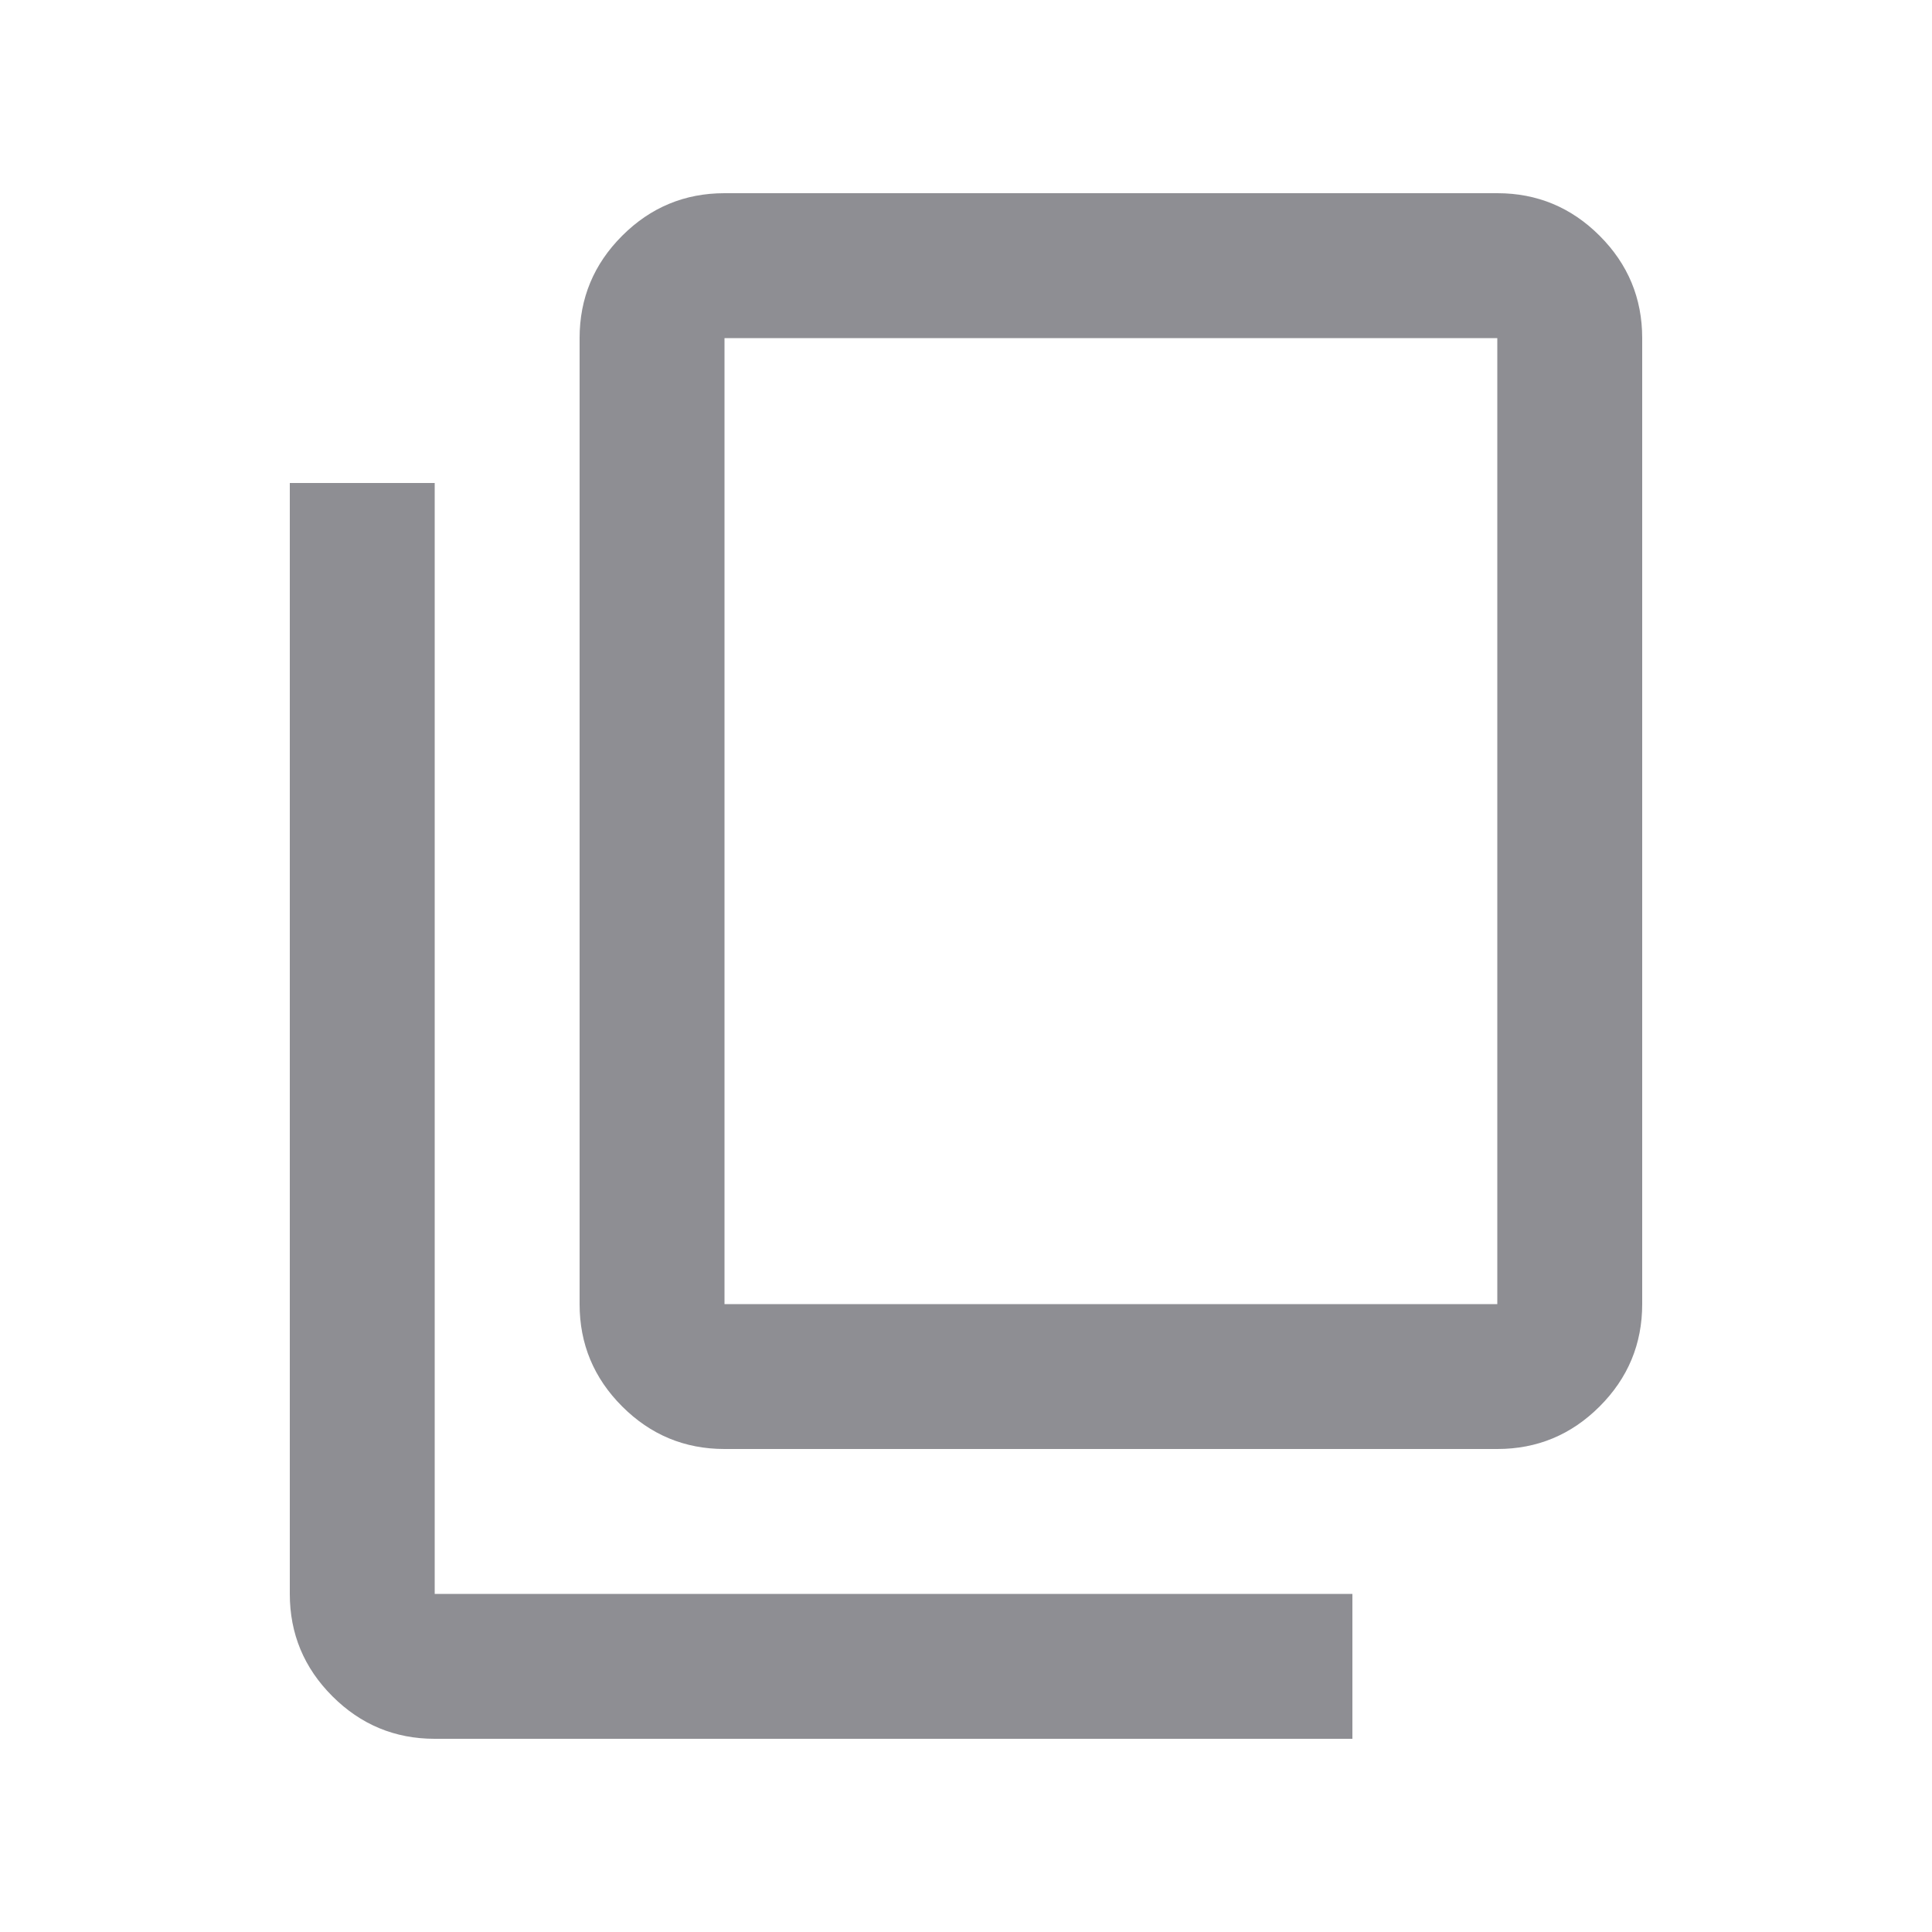 <svg xmlns="http://www.w3.org/2000/svg" height="20" viewBox="0 96 960 960" width="20"><path d="M216 960q-29.7 0-50.85-21.15Q144 917.7 144 888V336h72v552h456v72H216Zm144-144q-29.7 0-50.85-21.15Q288 773.7 288 744V264q0-29.7 21.15-50.85Q330.3 192 360 192h384q29.7 0 50.85 21.15Q816 234.3 816 264v480q0 29.7-21.15 50.85Q773.7 816 744 816H360Zm0-72h384V264H360v480Zm0 0V264v480Z" fill="#8e8e93"/></svg>